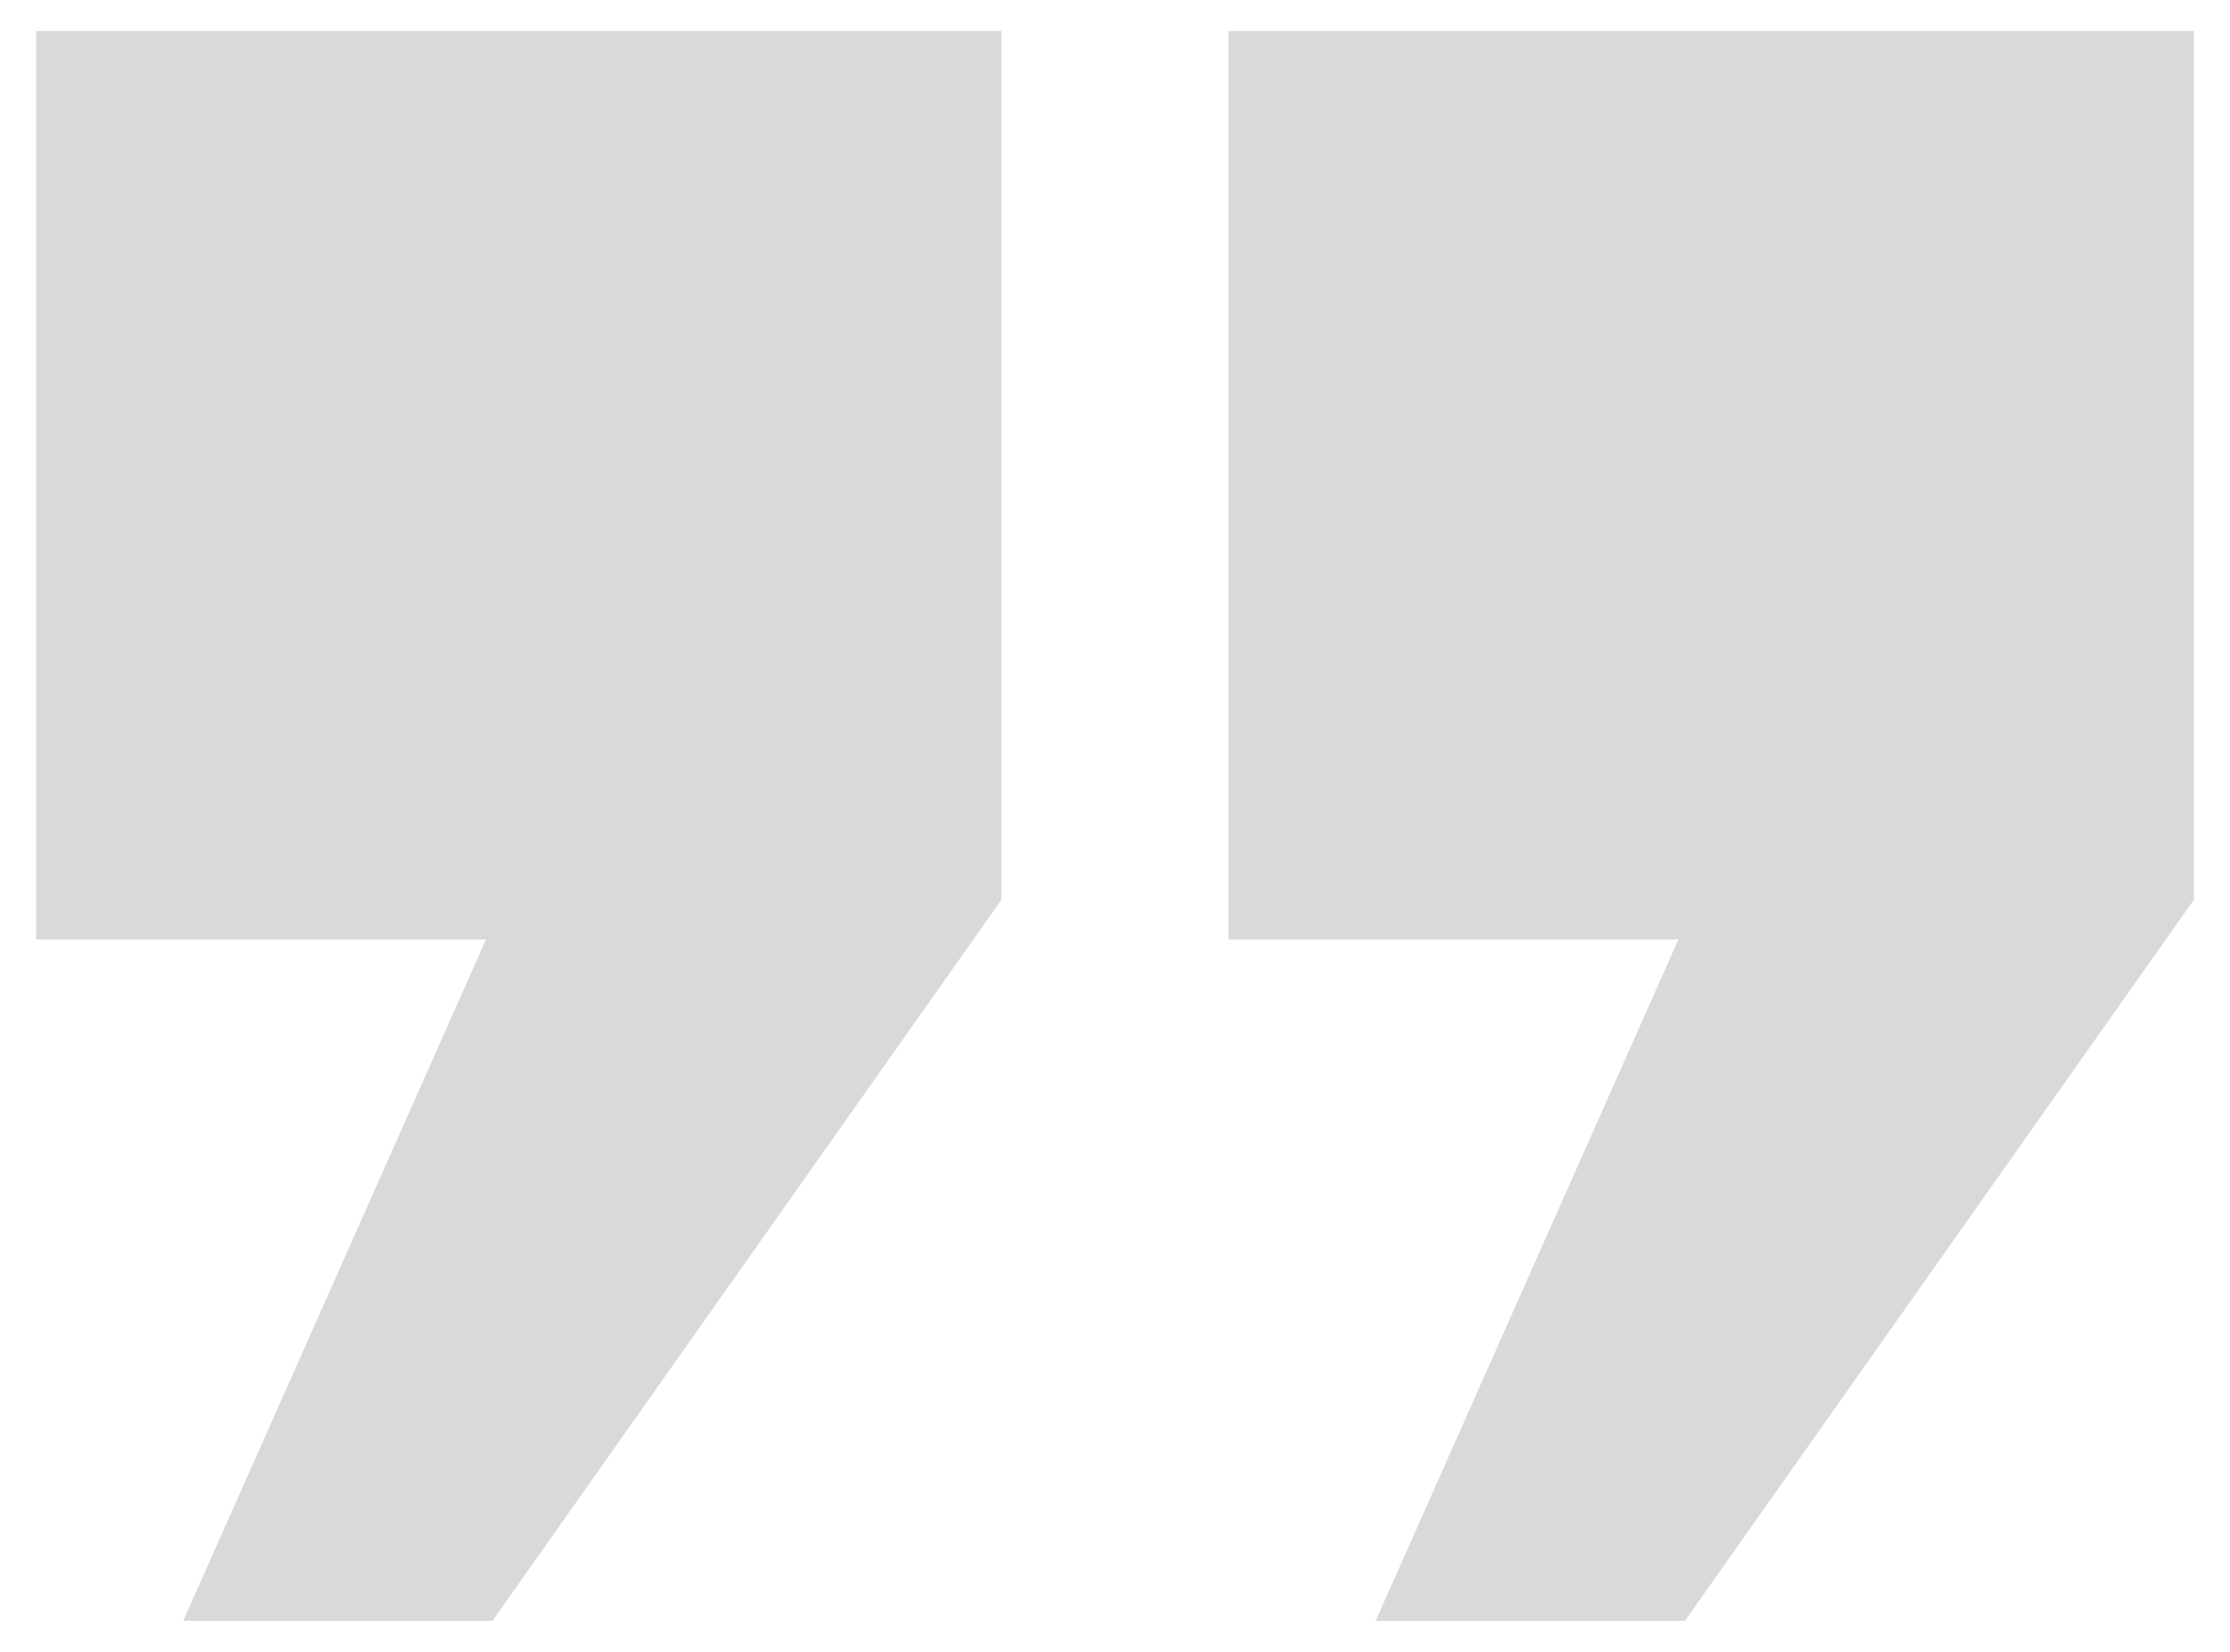 <svg width="54" height="40" viewBox="0 0 54 40" fill="none" xmlns="http://www.w3.org/2000/svg">
<path d="M0.875 0.75H24.25V21.788L11.925 39.25H4.436L11.768 22.75H0.875V0.75ZM29.75 0.75H53.125V21.788L40.8 39.25H33.311L40.643 22.75H29.75V0.75Z" fill="#D9D9D9"/>
</svg>
